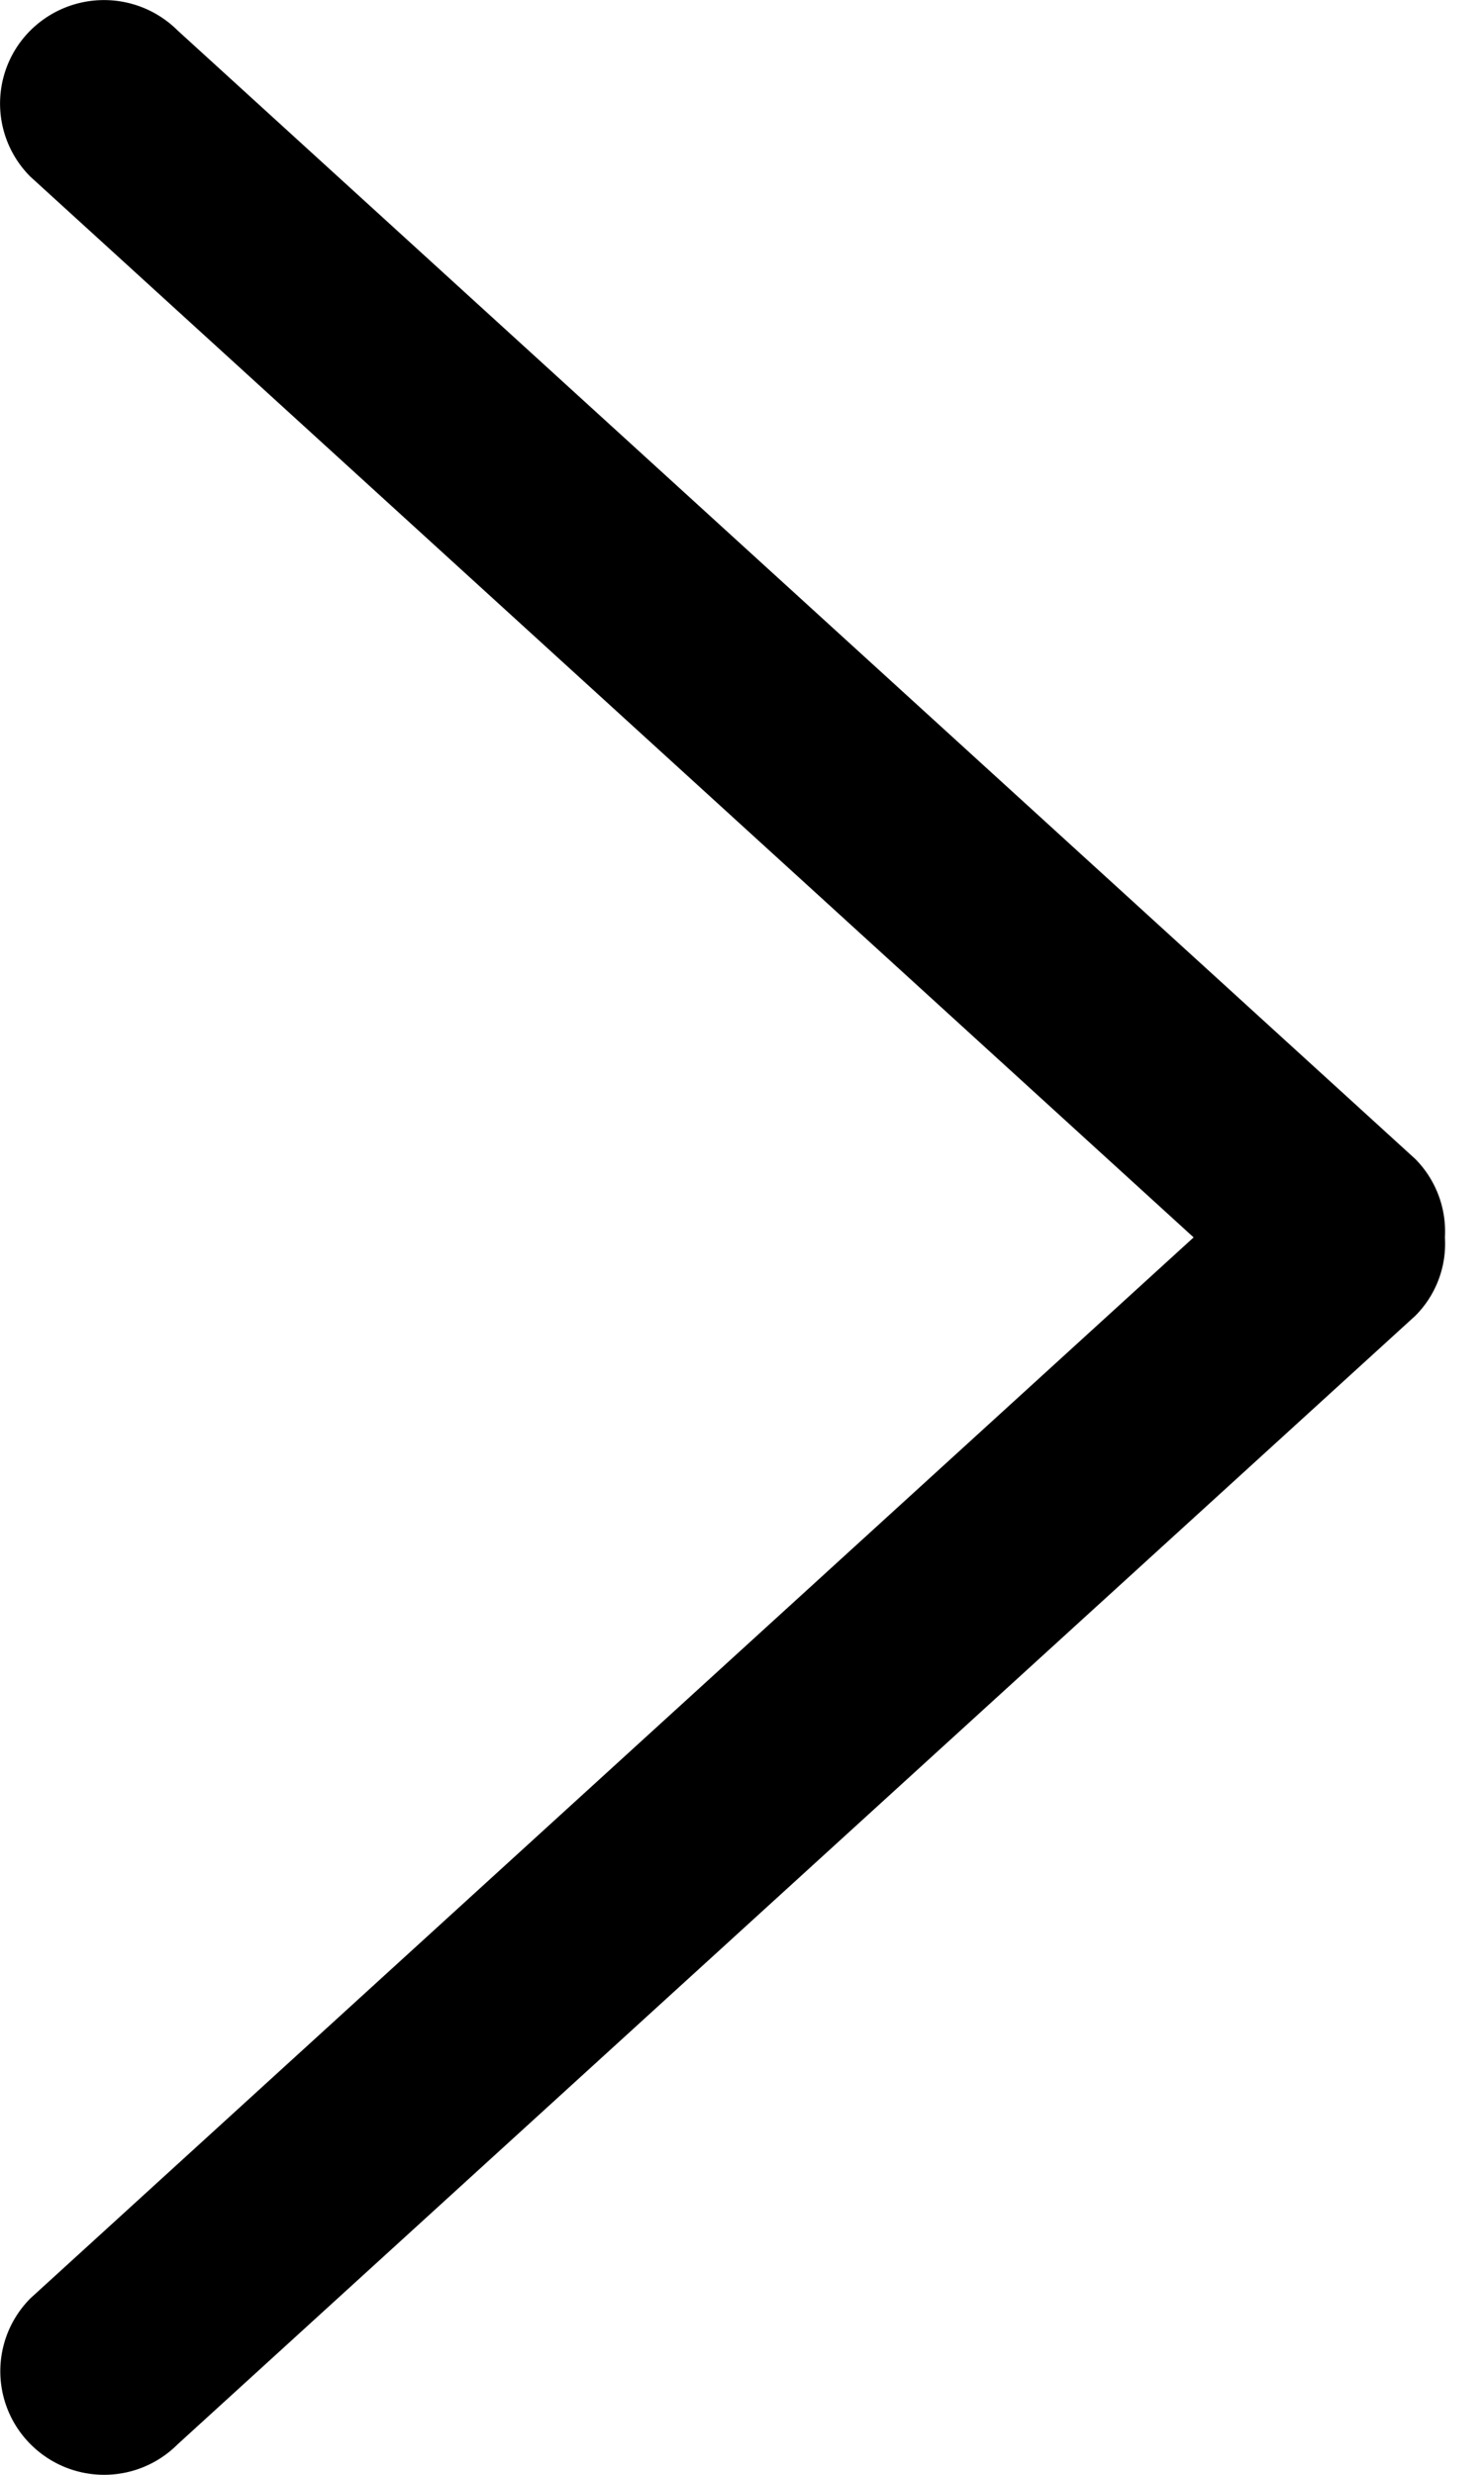 <svg width="6" height="10"><path d="M5.722 4.683L.718.123a.422.422 0 00-.595 0 .417.417 0 000 .591L4.826 5 .124 9.286a.417.417 0 000 .591.42.42 0 00.594 0l5.004-4.56A.412.412 0 005.842 5a.416.416 0 00-.12-.317z"/></svg>